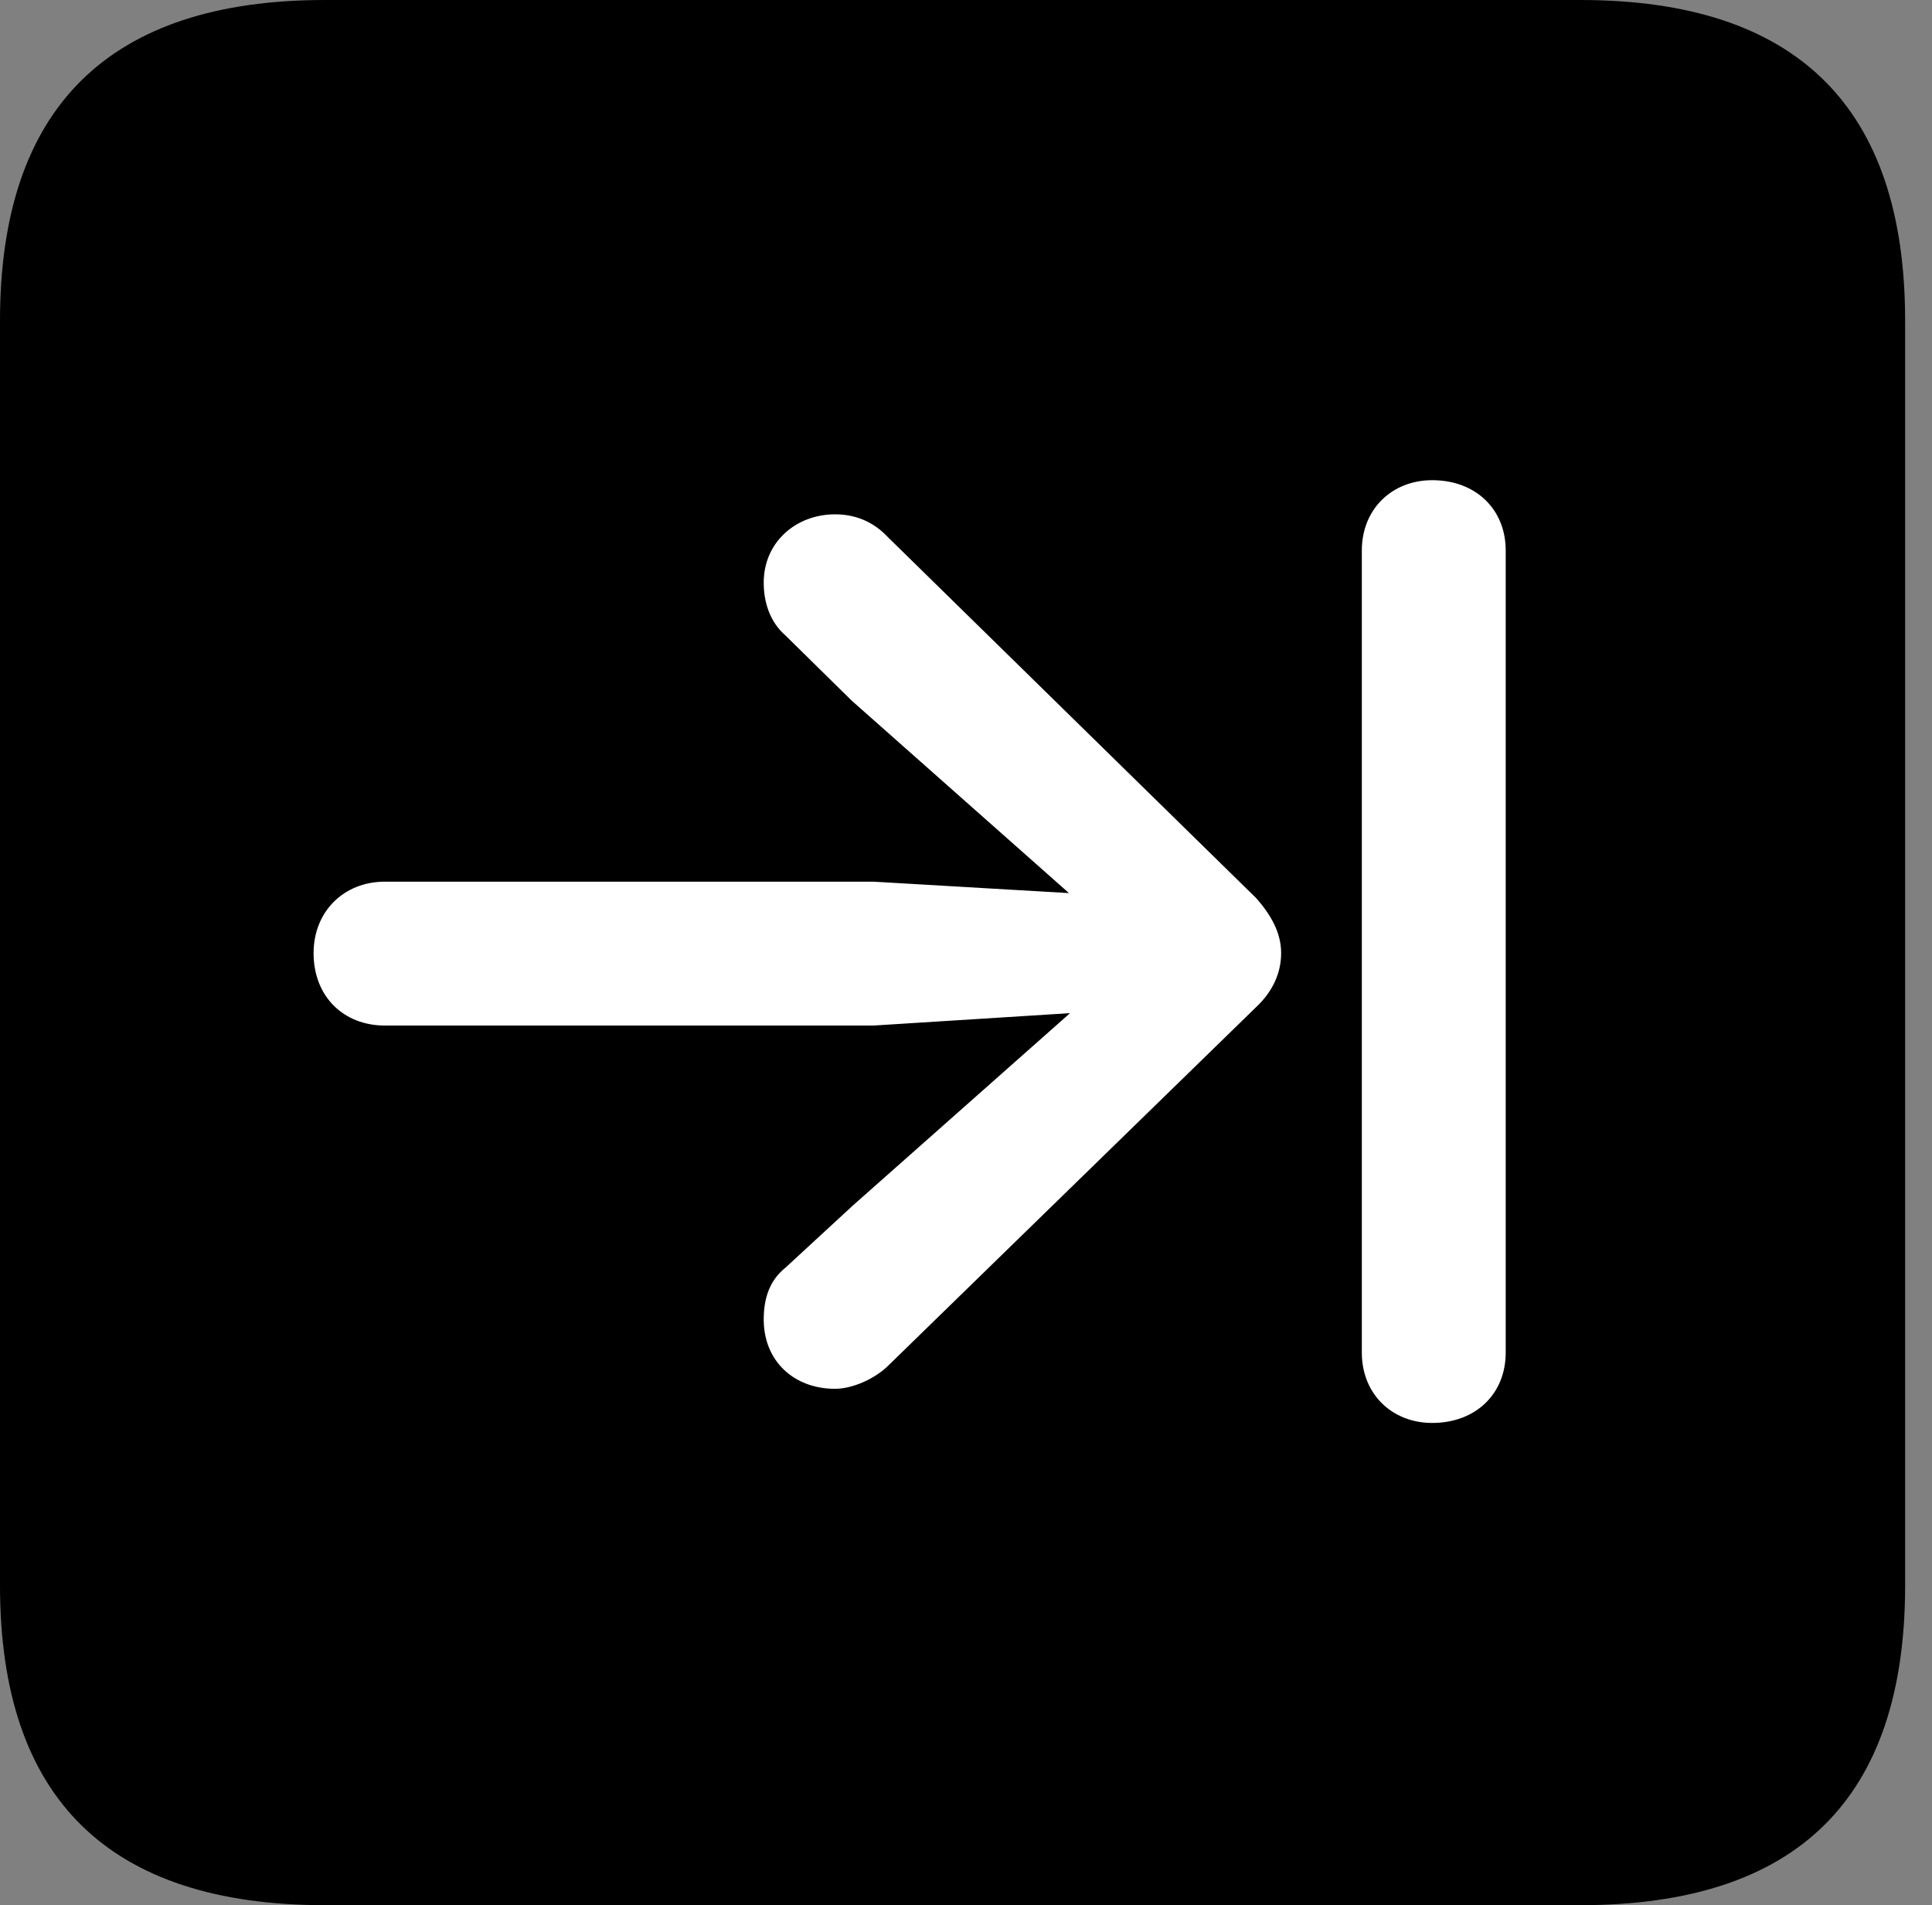 <svg version="1.1" xmlns="http://www.w3.org/2000/svg" xmlns:xlink="http://www.w3.org/1999/xlink" viewBox="0 0 25.525 25.17">
 <rect x="0" y="0" width="25.525" height="25.17" fill="#808080" stroke="none"/>
 <g>
  
  <path d="M4.293 25.17L20.877 25.17C23.748 25.17 25.17 23.762 25.17 20.945L25.17 4.238C25.17 1.422 23.748 0 20.877 0L4.293 0C1.436 0 0 1.422 0 4.238L0 20.945C0 23.762 1.436 25.17 4.293 25.17Z" style="fill:hsl(0 0 0/0.85)"></path>
  <path d="M4.143 12.592C4.143 12.045 4.539 11.648 5.086 11.648L11.539 11.648L14.123 11.799L11.252 9.256L10.377 8.395C10.172 8.217 10.09 7.957 10.09 7.697C10.09 7.164 10.514 6.795 11.033 6.795C11.279 6.795 11.525 6.877 11.73 7.096L16.598 11.867C16.789 12.086 16.926 12.318 16.926 12.592C16.926 12.852 16.816 13.098 16.598 13.303L11.744 18.033C11.553 18.225 11.252 18.348 11.033 18.348C10.486 18.348 10.09 17.979 10.09 17.432C10.09 17.145 10.172 16.912 10.377 16.748L11.266 15.928L14.137 13.385L11.539 13.549L5.086 13.549C4.539 13.549 4.143 13.166 4.143 12.592ZM18.922 18.799C18.389 18.799 17.992 18.416 17.992 17.869L17.992 7.273C17.992 6.727 18.389 6.344 18.922 6.344C19.496 6.344 19.893 6.727 19.893 7.273L19.893 17.869C19.893 18.416 19.496 18.799 18.922 18.799Z" style="fill:white"></path>
 </g>
</svg>